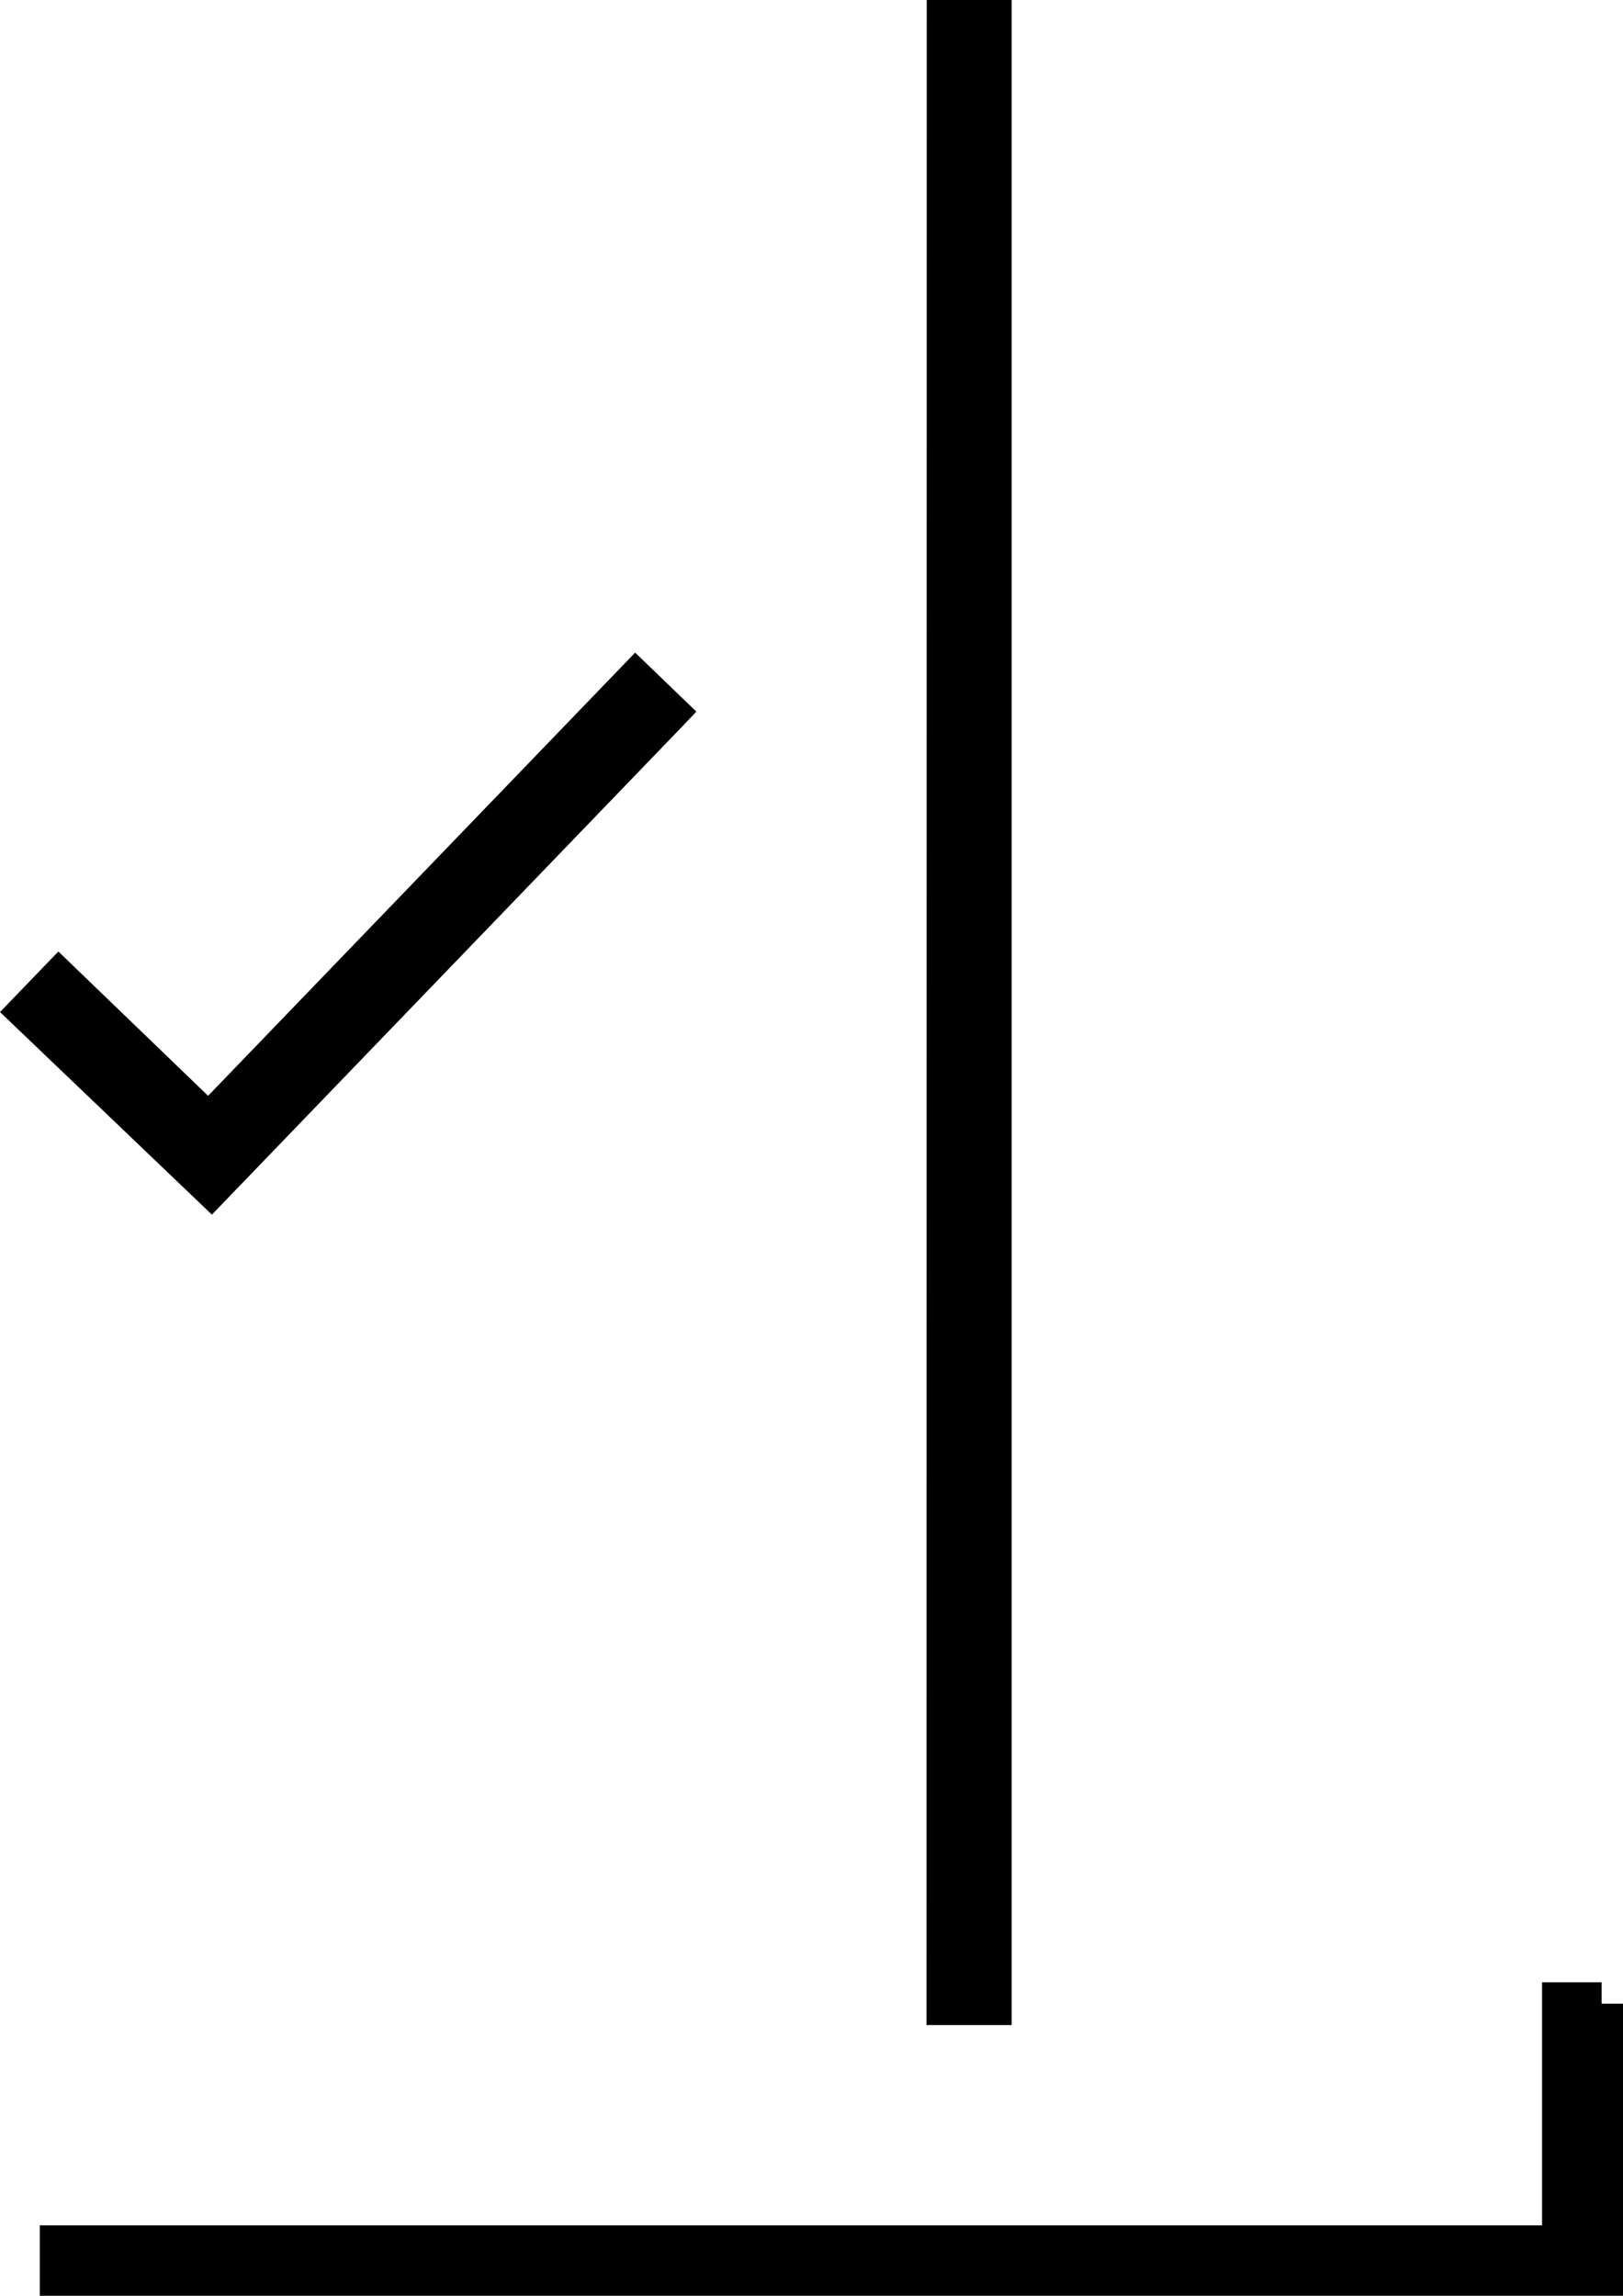 <?xml version="1.0" encoding="UTF-8"?>
<svg id="icon_one" xmlns="http://www.w3.org/2000/svg" viewBox="0 0 303.82 429.68">
  <defs>
    <style>
      .cls-1 {
        fill: none;
        stroke: #000;
        stroke-miterlimit: 10;
        stroke-width: 8px;
      }
    </style>
  </defs>
  <path id="one" class="cls-1" d="m299.82,375.01v50.67H11.45v-5.18h281.22v-45.49h7.15ZM185.38,4h-7.9l-.04,371.01h7.94V4Zm-60.66,129.31l-5.72-5.51-79.94,82.95-28.03-27.01-5.36,5.56,33.88,32.39,85.16-88.37Z"/>
</svg>